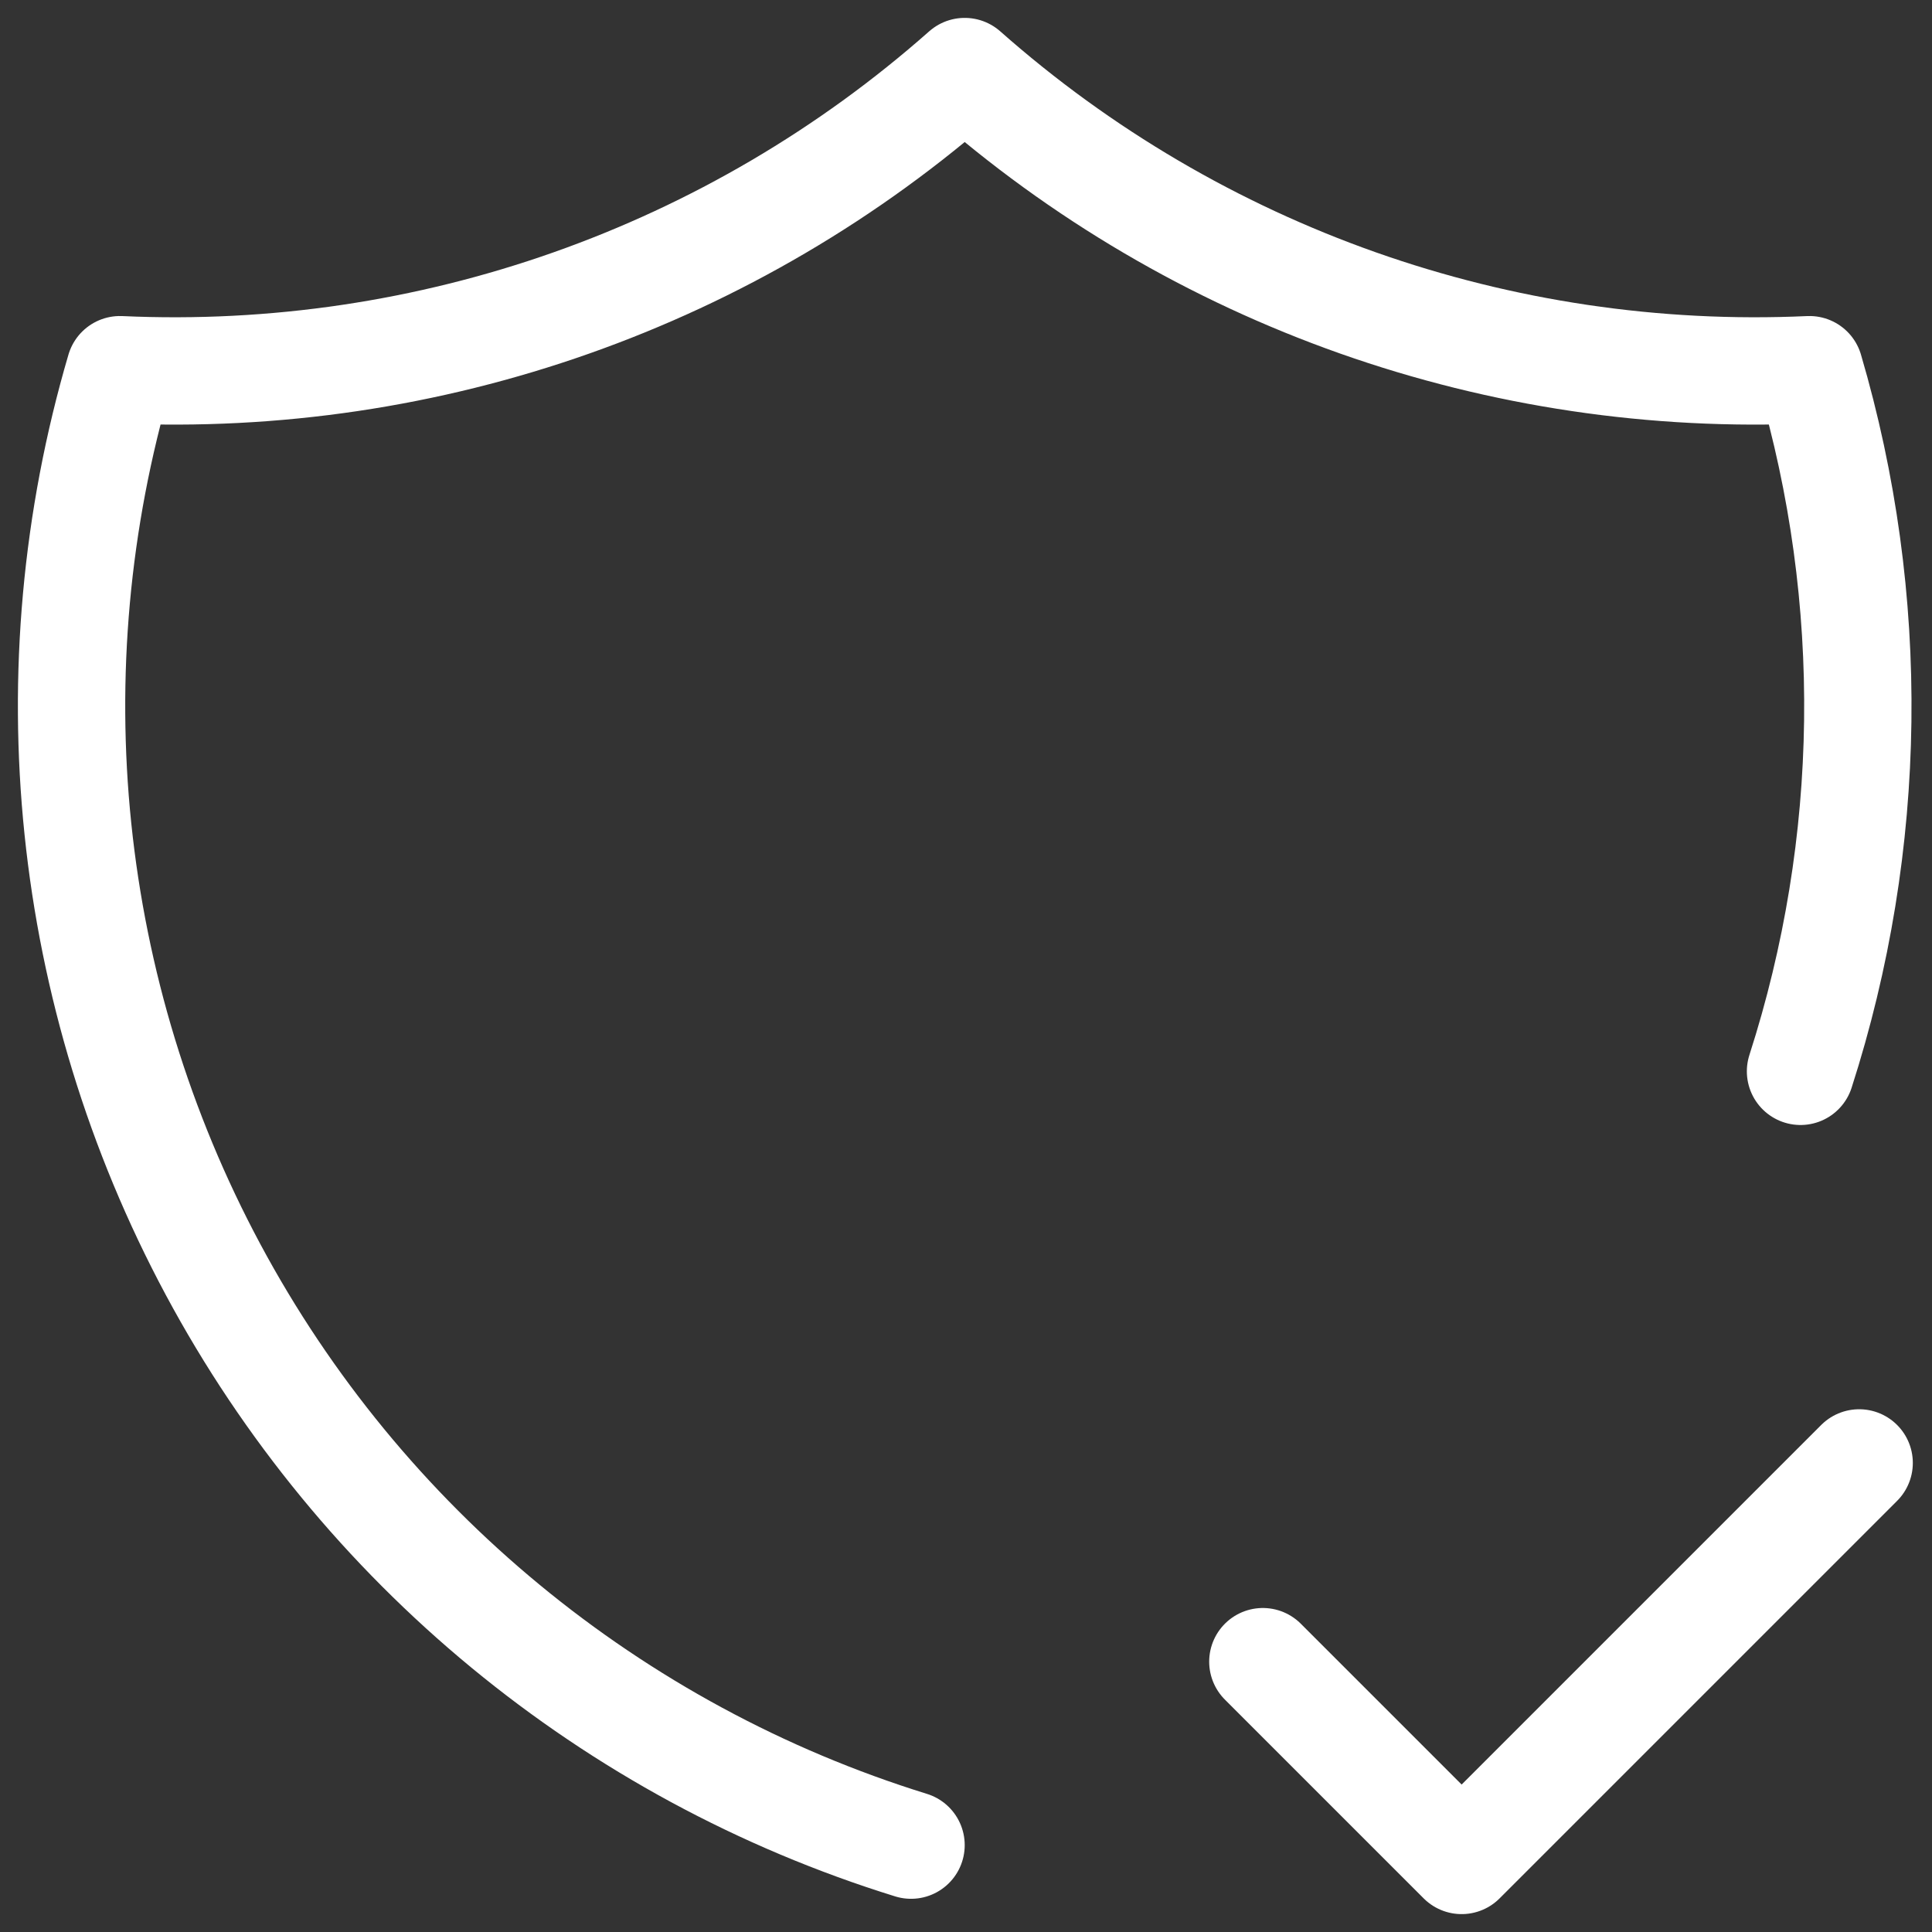 <svg xmlns="http://www.w3.org/2000/svg" width="54" height="54" viewBox="0 0 54 54" fill="none">
  <rect x="0" y="0" width="54" height="54" fill="#333333" stroke="none"/>
  <path d="M25.464 51.572C17.101 48.98 10.094 43.201 5.956 35.485C1.819 27.768 0.884 18.734 3.353 10.333C12.007 10.729 20.476 7.74 26.964 2C33.453 7.74 41.921 10.729 50.575 10.333C52.46 16.747 52.373 23.58 50.325 29.944M35.297 46.444L40.853 52L51.964 40.889" stroke="white" stroke-width="3" stroke-linecap="round" stroke-linejoin="round"/>
</svg>